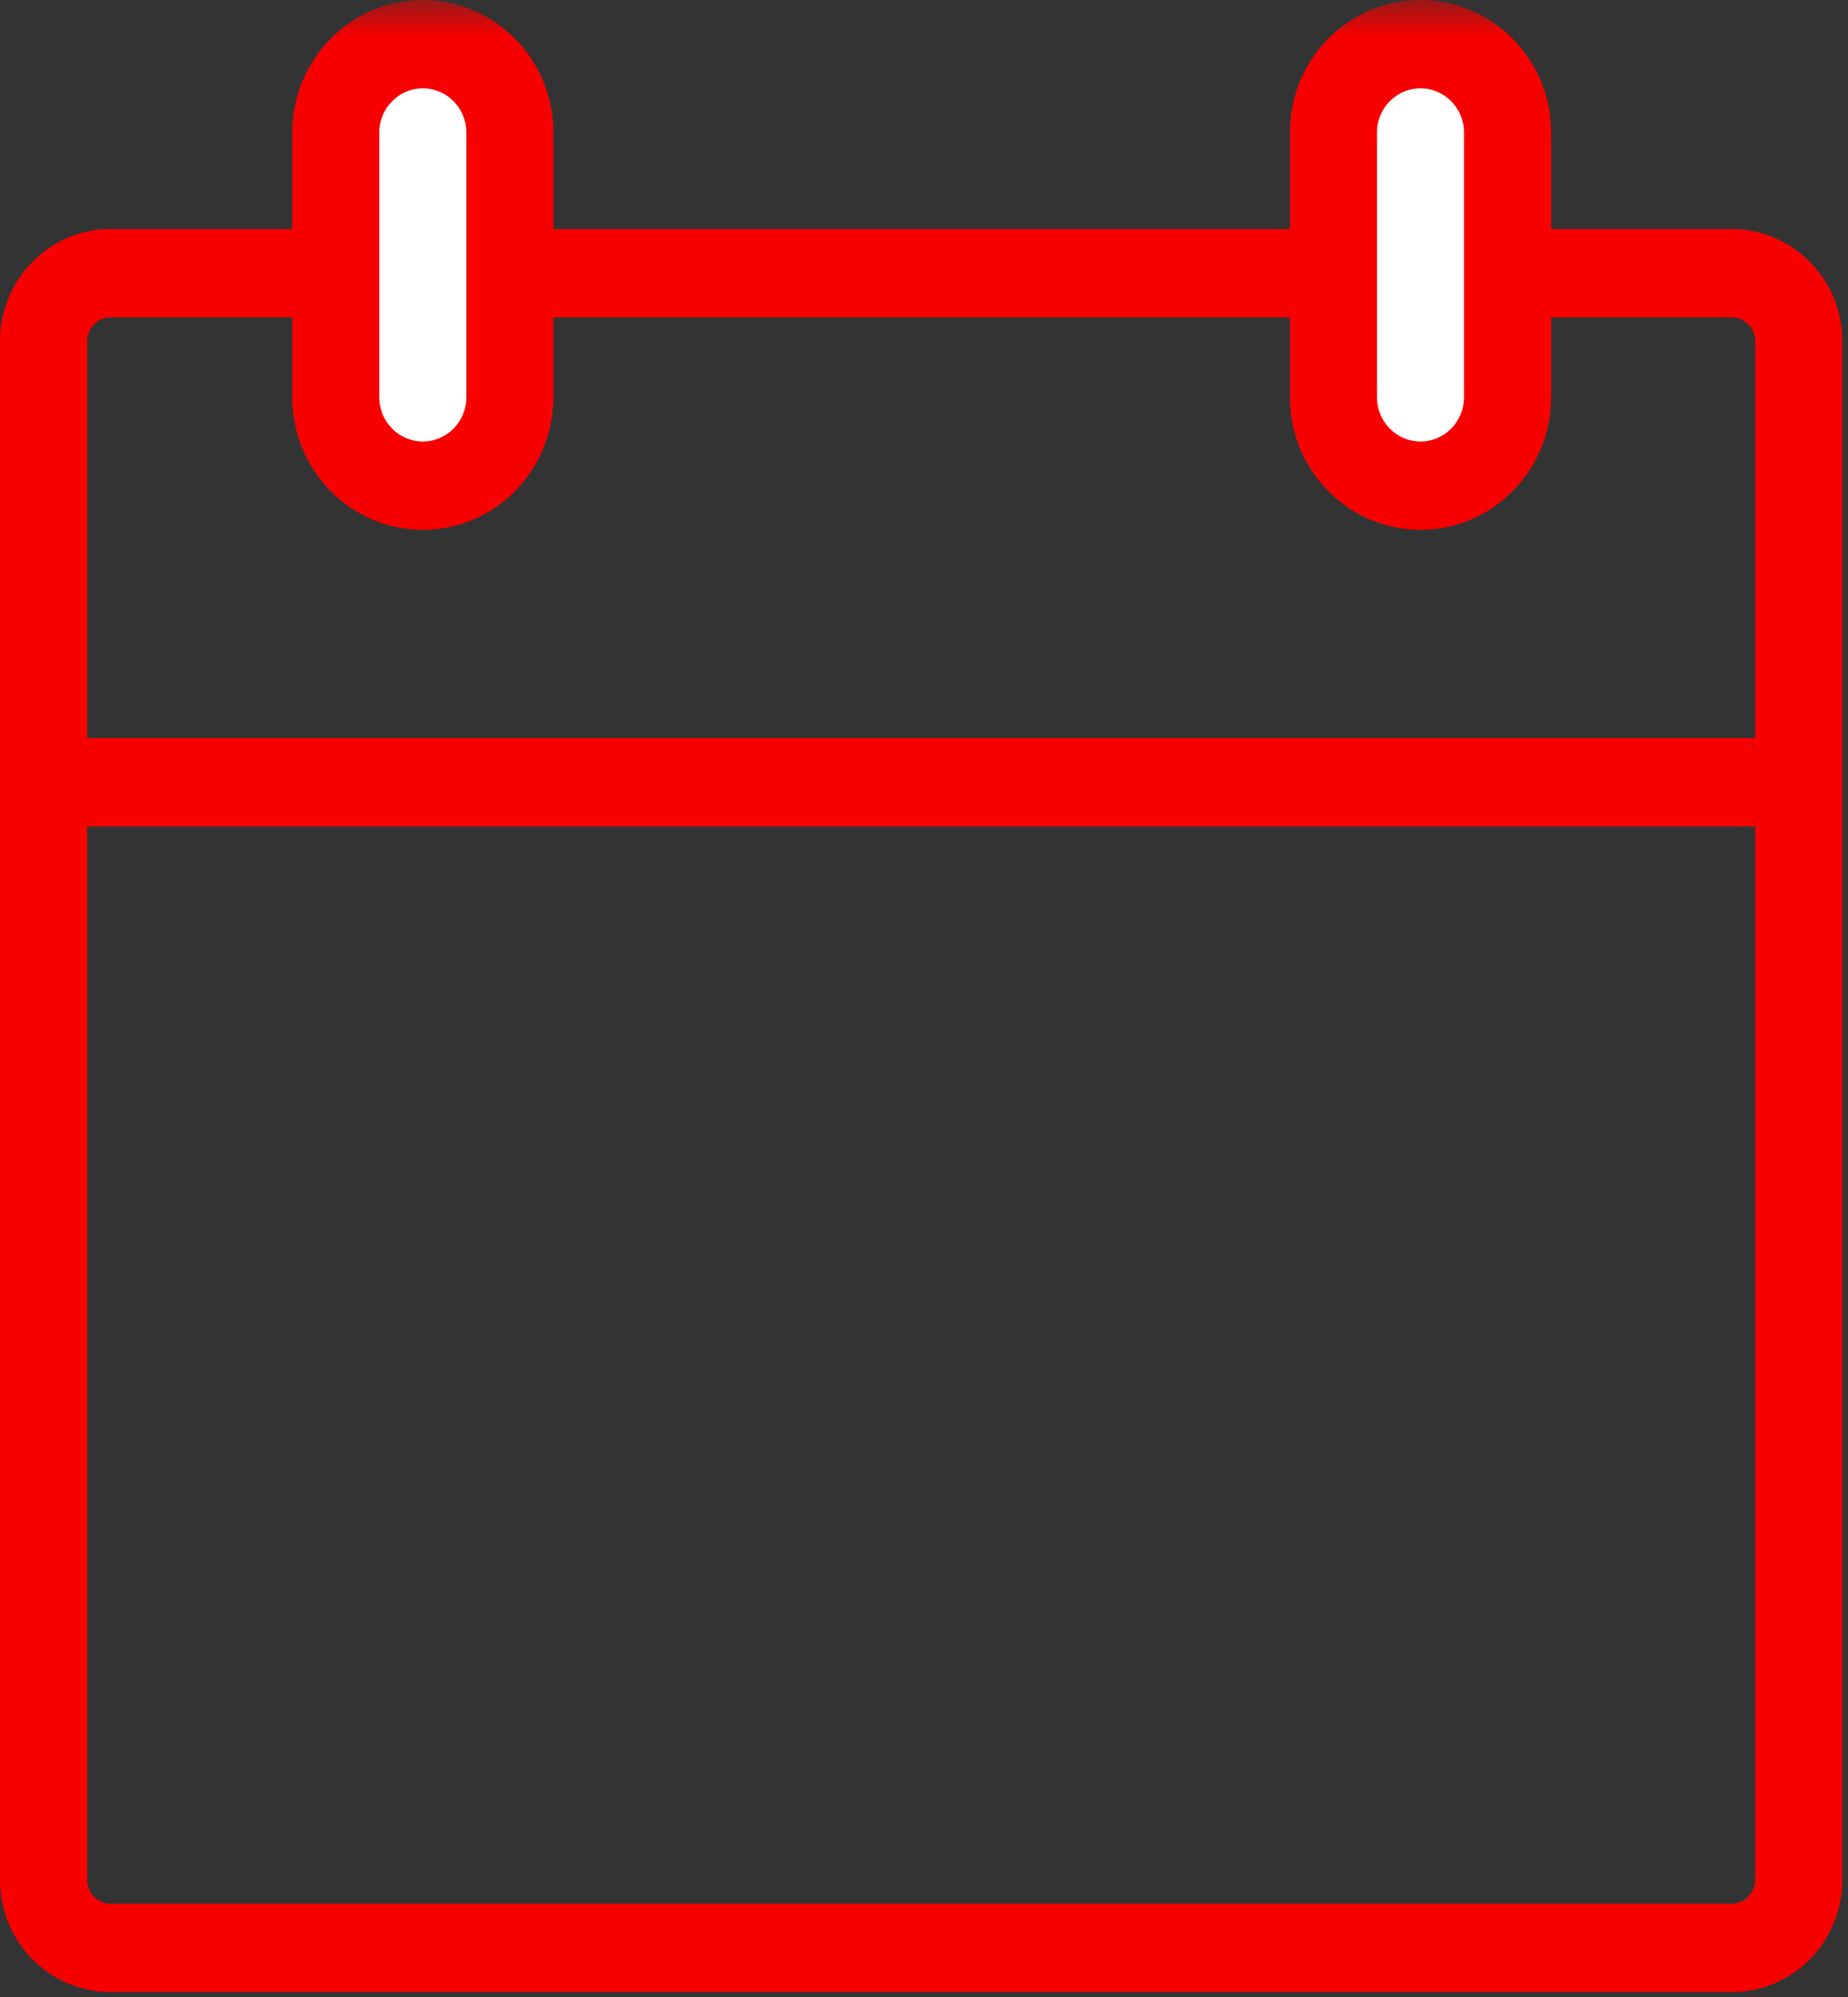 <?xml version="1.0" encoding="UTF-8"?>
<svg width="25px" height="27px" viewBox="0 0 25 27" version="1.1" xmlns="http://www.w3.org/2000/svg" xmlns:xlink="http://www.w3.org/1999/xlink">
    <rect x="0" y="0" width="25" height="27" fill="#333333" stroke="none"/>
    <!-- Generator: sketchtool 40.3 (33839) - http://www.bohemiancoding.com/sketch -->
    <title>2195F073-FCAE-4417-A0B7-745397E0B35A</title>
    <desc>Created with sketchtool.</desc>
    <defs>
        <polygon id="path-1" points="0 26.933 24.923 26.933 24.923 0 0 0"></polygon>
    </defs>
    <g id="Home" stroke="none" stroke-width="1" fill="none" fill-rule="evenodd">
        <g id="reserve" transform="translate(-694, -638)">
            <g id="Lock-in-block" transform="translate(398, 266)">
                <g id="fill-fields" transform="translate(20, 240)">
                    <g id="calendar_icn" transform="translate(276, 132)">
                        <path d="M1.495,4.291 C1.323,4.291 1.178,4.439 1.178,4.613 L1.178,25.418 C1.178,25.592 1.323,25.739 1.495,25.739 L23.428,25.739 C23.6,25.739 23.745,25.592 23.745,25.418 L23.745,4.613 C23.745,4.439 23.6,4.291 23.428,4.291 L1.495,4.291 L1.495,4.291 Z M23.428,26.933 L1.495,26.933 C0.67,26.933 0,26.253 0,25.418 L0,4.613 C0,3.777 0.67,3.097 1.495,3.097 L23.428,3.097 C24.252,3.097 24.923,3.777 24.923,4.613 L24.923,25.418 C24.923,26.253 24.252,26.933 23.428,26.933 L23.428,26.933 Z" id="Fill-1" fill="#F90000"></path>
                        <mask id="mask-2" fill="white">
                            <use xlink:href="#path-1"></use>
                        </mask>
                        <g id="Clip-4"></g>
                        <polygon id="Fill-3" fill="#F90000" mask="url(#mask-2)" points="0.466 11.173 24.049 11.173 24.049 9.979 0.466 9.979"></polygon>
                        <path d="M6.898,5.372 C6.898,6.032 6.37,6.566 5.72,6.566 C5.07,6.566 4.542,6.032 4.542,5.372 L4.542,1.791 C4.542,1.131 5.07,0.597 5.72,0.597 C6.37,0.597 6.898,1.131 6.898,1.791 L6.898,5.372 Z" id="Fill-5" fill="#FFFFFF" mask="url(#mask-2)"></path>
                        <path d="M5.72,1.194 C5.395,1.194 5.131,1.462 5.131,1.791 L5.131,5.372 C5.131,5.702 5.395,5.969 5.72,5.969 C6.045,5.969 6.309,5.702 6.309,5.372 L6.309,1.791 C6.309,1.462 6.045,1.194 5.72,1.194 M5.72,7.163 C4.746,7.163 3.954,6.36 3.954,5.372 L3.954,1.791 C3.954,0.803 4.746,9.18367346e-06 5.72,9.18367346e-06 C6.694,9.18367346e-06 7.486,0.803 7.486,1.791 L7.486,5.372 C7.486,6.36 6.694,7.163 5.72,7.163" id="Fill-6" fill="#F90000" mask="url(#mask-2)"></path>
                        <path d="M20.394,5.372 C20.394,6.032 19.867,6.566 19.216,6.566 C18.566,6.566 18.039,6.032 18.039,5.372 L18.039,1.791 C18.039,1.131 18.566,0.597 19.216,0.597 C19.867,0.597 20.394,1.131 20.394,1.791 L20.394,5.372 Z" id="Fill-7" fill="#FFFFFF" mask="url(#mask-2)"></path>
                        <path d="M19.216,1.194 C18.892,1.194 18.628,1.462 18.628,1.791 L18.628,5.372 C18.628,5.702 18.892,5.969 19.216,5.969 C19.541,5.969 19.805,5.702 19.805,5.372 L19.805,1.791 C19.805,1.462 19.541,1.194 19.216,1.194 M19.216,7.163 C18.242,7.163 17.45,6.36 17.45,5.372 L17.45,1.791 C17.45,0.803 18.242,9.18367346e-06 19.216,9.18367346e-06 C20.19,9.18367346e-06 20.983,0.803 20.983,1.791 L20.983,5.372 C20.983,6.36 20.19,7.163 19.216,7.163" id="Fill-8" fill="#F90000" mask="url(#mask-2)"></path>
                    </g>
                </g>
            </g>
        </g>
    </g>
</svg>